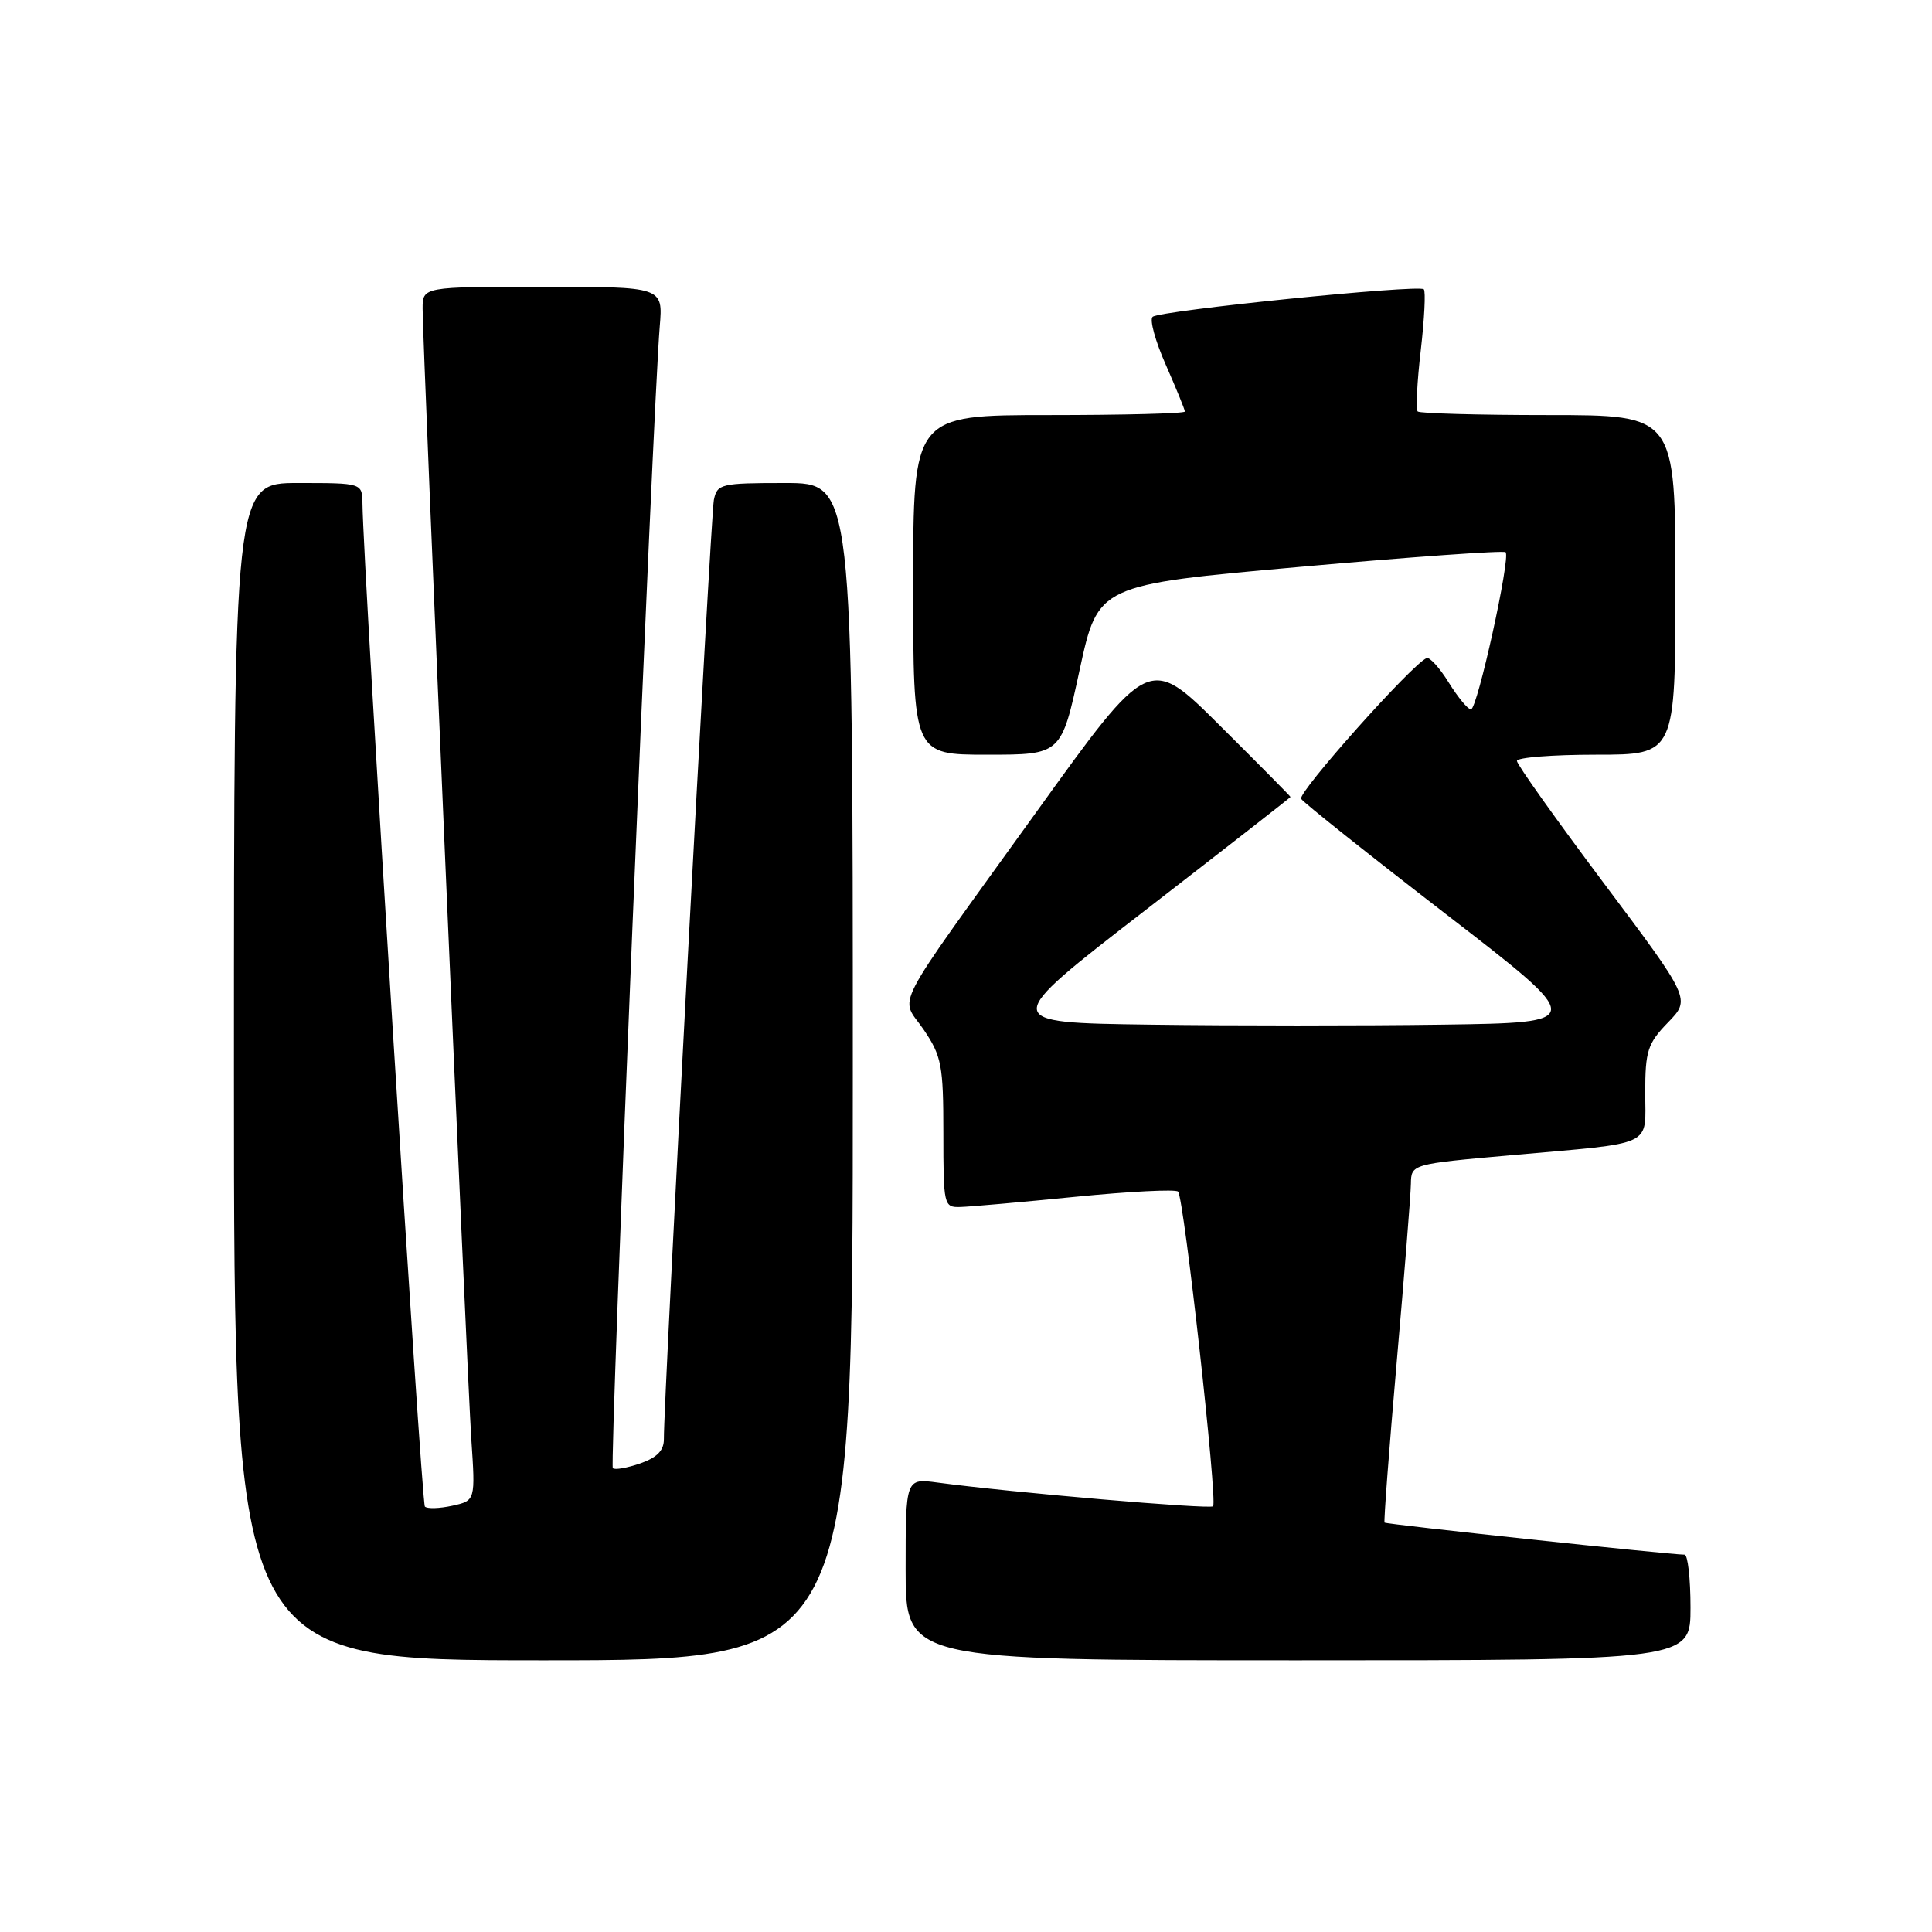 <?xml version="1.0" encoding="UTF-8" standalone="no"?>
<!DOCTYPE svg PUBLIC "-//W3C//DTD SVG 1.1//EN" "http://www.w3.org/Graphics/SVG/1.1/DTD/svg11.dtd" >
<svg xmlns="http://www.w3.org/2000/svg" xmlns:xlink="http://www.w3.org/1999/xlink" version="1.1" viewBox="0 0 256 256">
 <g >
 <path fill="currentColor"
d=" M 113.00 142.00 C 113.00 64.00 113.00 64.00 104.02 64.00 C 95.50 64.00 95.02 64.12 94.59 66.25 C 94.17 68.38 87.91 186.07 87.97 190.65 C 87.99 192.18 87.09 193.12 84.84 193.91 C 83.10 194.51 81.46 194.80 81.20 194.54 C 80.76 194.09 86.50 54.30 87.42 43.25 C 87.86 38.00 87.86 38.00 71.93 38.00 C 56.00 38.00 56.00 38.00 56.00 40.91 C 56.00 45.74 61.87 181.89 62.45 190.67 C 63.00 198.84 63.00 198.84 59.93 199.52 C 58.24 199.89 56.61 199.94 56.30 199.63 C 55.84 199.17 48.13 75.29 48.03 66.75 C 48.00 64.00 48.00 64.00 39.50 64.00 C 31.00 64.00 31.00 64.00 31.00 142.00 C 31.00 220.00 31.00 220.00 72.00 220.00 C 113.00 220.00 113.00 220.00 113.00 142.00 Z  M 224.00 213.00 C 224.00 209.15 223.64 206.00 223.21 206.00 C 221.27 206.00 183.65 201.98 183.46 201.75 C 183.34 201.61 184.06 192.05 185.07 180.50 C 186.08 168.95 186.93 158.32 186.95 156.87 C 187.00 154.25 187.00 154.25 200.25 153.07 C 219.51 151.36 218.00 152.06 218.00 144.78 C 218.00 139.26 218.32 138.26 221.01 135.49 C 224.03 132.38 224.03 132.38 212.51 117.02 C 206.18 108.57 201.00 101.29 201.00 100.83 C 201.00 100.37 205.72 100.00 211.50 100.00 C 222.00 100.00 222.00 100.00 222.00 77.50 C 222.00 55.00 222.00 55.00 205.17 55.00 C 195.91 55.00 188.12 54.78 187.85 54.52 C 187.59 54.25 187.77 50.61 188.26 46.42 C 188.74 42.24 188.93 38.59 188.66 38.33 C 188.00 37.67 153.68 41.15 152.73 41.98 C 152.30 42.35 153.09 45.21 154.48 48.35 C 155.86 51.49 157.00 54.27 157.00 54.53 C 157.00 54.79 148.90 55.00 139.00 55.00 C 121.00 55.00 121.00 55.00 121.00 77.50 C 121.00 100.00 121.00 100.00 130.81 100.00 C 140.63 100.00 140.63 100.00 143.06 88.75 C 145.50 77.50 145.50 77.50 172.28 75.11 C 187.00 73.79 199.25 72.92 199.50 73.17 C 200.19 73.86 195.75 94.00 194.91 94.00 C 194.50 94.00 193.18 92.40 191.97 90.45 C 190.77 88.50 189.44 87.04 189.04 87.20 C 187.14 87.96 171.91 105.04 172.41 105.85 C 172.72 106.35 181.36 113.23 191.60 121.13 C 210.23 135.50 210.23 135.50 191.18 135.77 C 180.71 135.92 163.22 135.92 152.32 135.77 C 132.50 135.50 132.50 135.50 151.75 120.62 C 162.34 112.43 171.00 105.67 171.00 105.60 C 171.00 105.52 166.79 101.26 161.64 96.14 C 152.27 86.81 152.27 86.81 137.28 107.66 C 117.66 134.92 119.26 131.82 122.39 136.43 C 124.77 139.94 125.00 141.16 125.00 150.14 C 125.00 159.72 125.06 160.00 127.25 159.93 C 128.49 159.90 135.35 159.29 142.50 158.58 C 149.65 157.87 155.77 157.56 156.10 157.89 C 156.88 158.67 161.36 198.97 160.74 199.59 C 160.31 200.02 134.01 197.76 124.25 196.45 C 120.00 195.88 120.00 195.88 120.00 207.94 C 120.00 220.00 120.00 220.00 172.00 220.00 C 224.00 220.00 224.00 220.00 224.00 213.00 Z "/>
</g>
</svg>